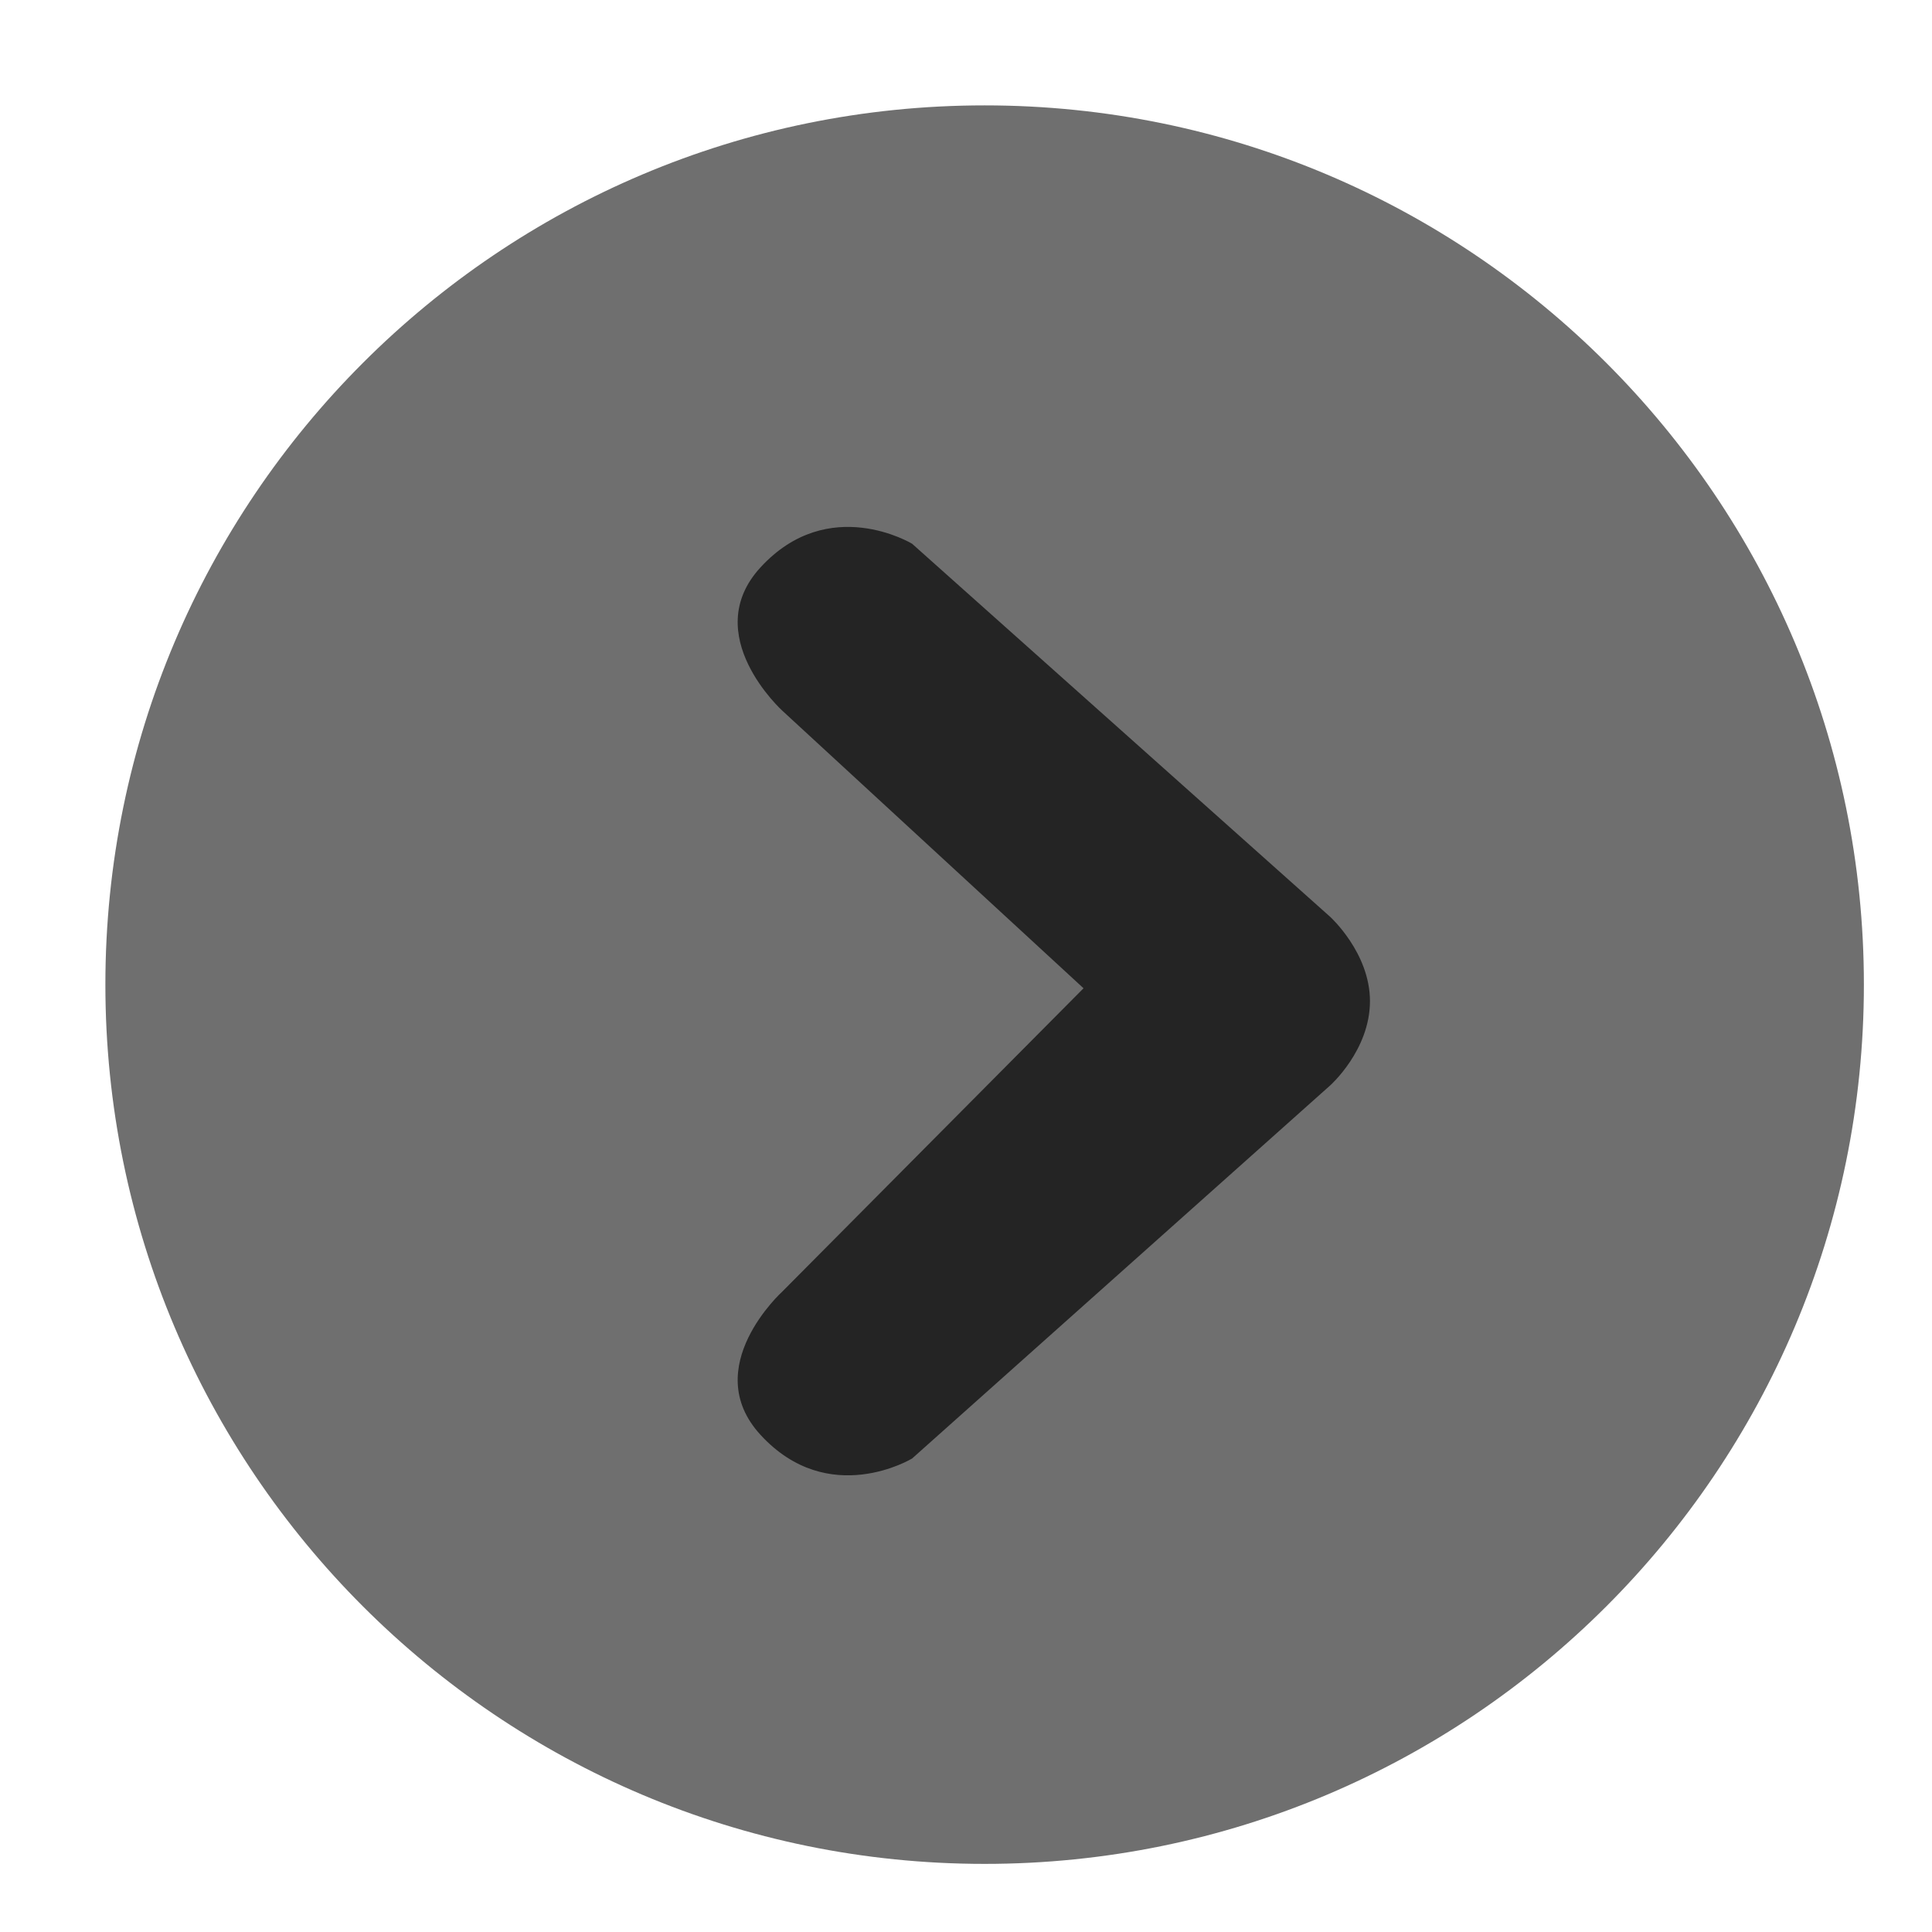 <svg width="55" height="55" viewBox="0 0 55 55" fill="none" xmlns="http://www.w3.org/2000/svg">
<path fill-rule="evenodd" clip-rule="evenodd" d="M3 28.03C3 41.854 14.207 53.061 28.03 53.061C41.854 53.061 53.061 41.854 53.061 28.03C53.061 14.207 41.854 3 28.03 3C14.207 3 3 14.207 3 28.03Z" fill="#6F6F6F"/>
<path fill-rule="evenodd" clip-rule="evenodd" d="M22.275 36.764C22.275 36.764 19.884 38.926 21.651 40.848C23.592 42.96 25.965 41.521 25.965 41.521L37.865 30.902C37.865 30.902 39 29.898 39 28.5C39 27.123 37.865 26.098 37.865 26.098L25.965 15.479C25.965 15.479 23.592 14.04 21.651 16.151C19.884 18.073 22.275 20.236 22.275 20.236L30.846 28.134L22.275 36.764Z" fill="#242424"/>
</svg>
